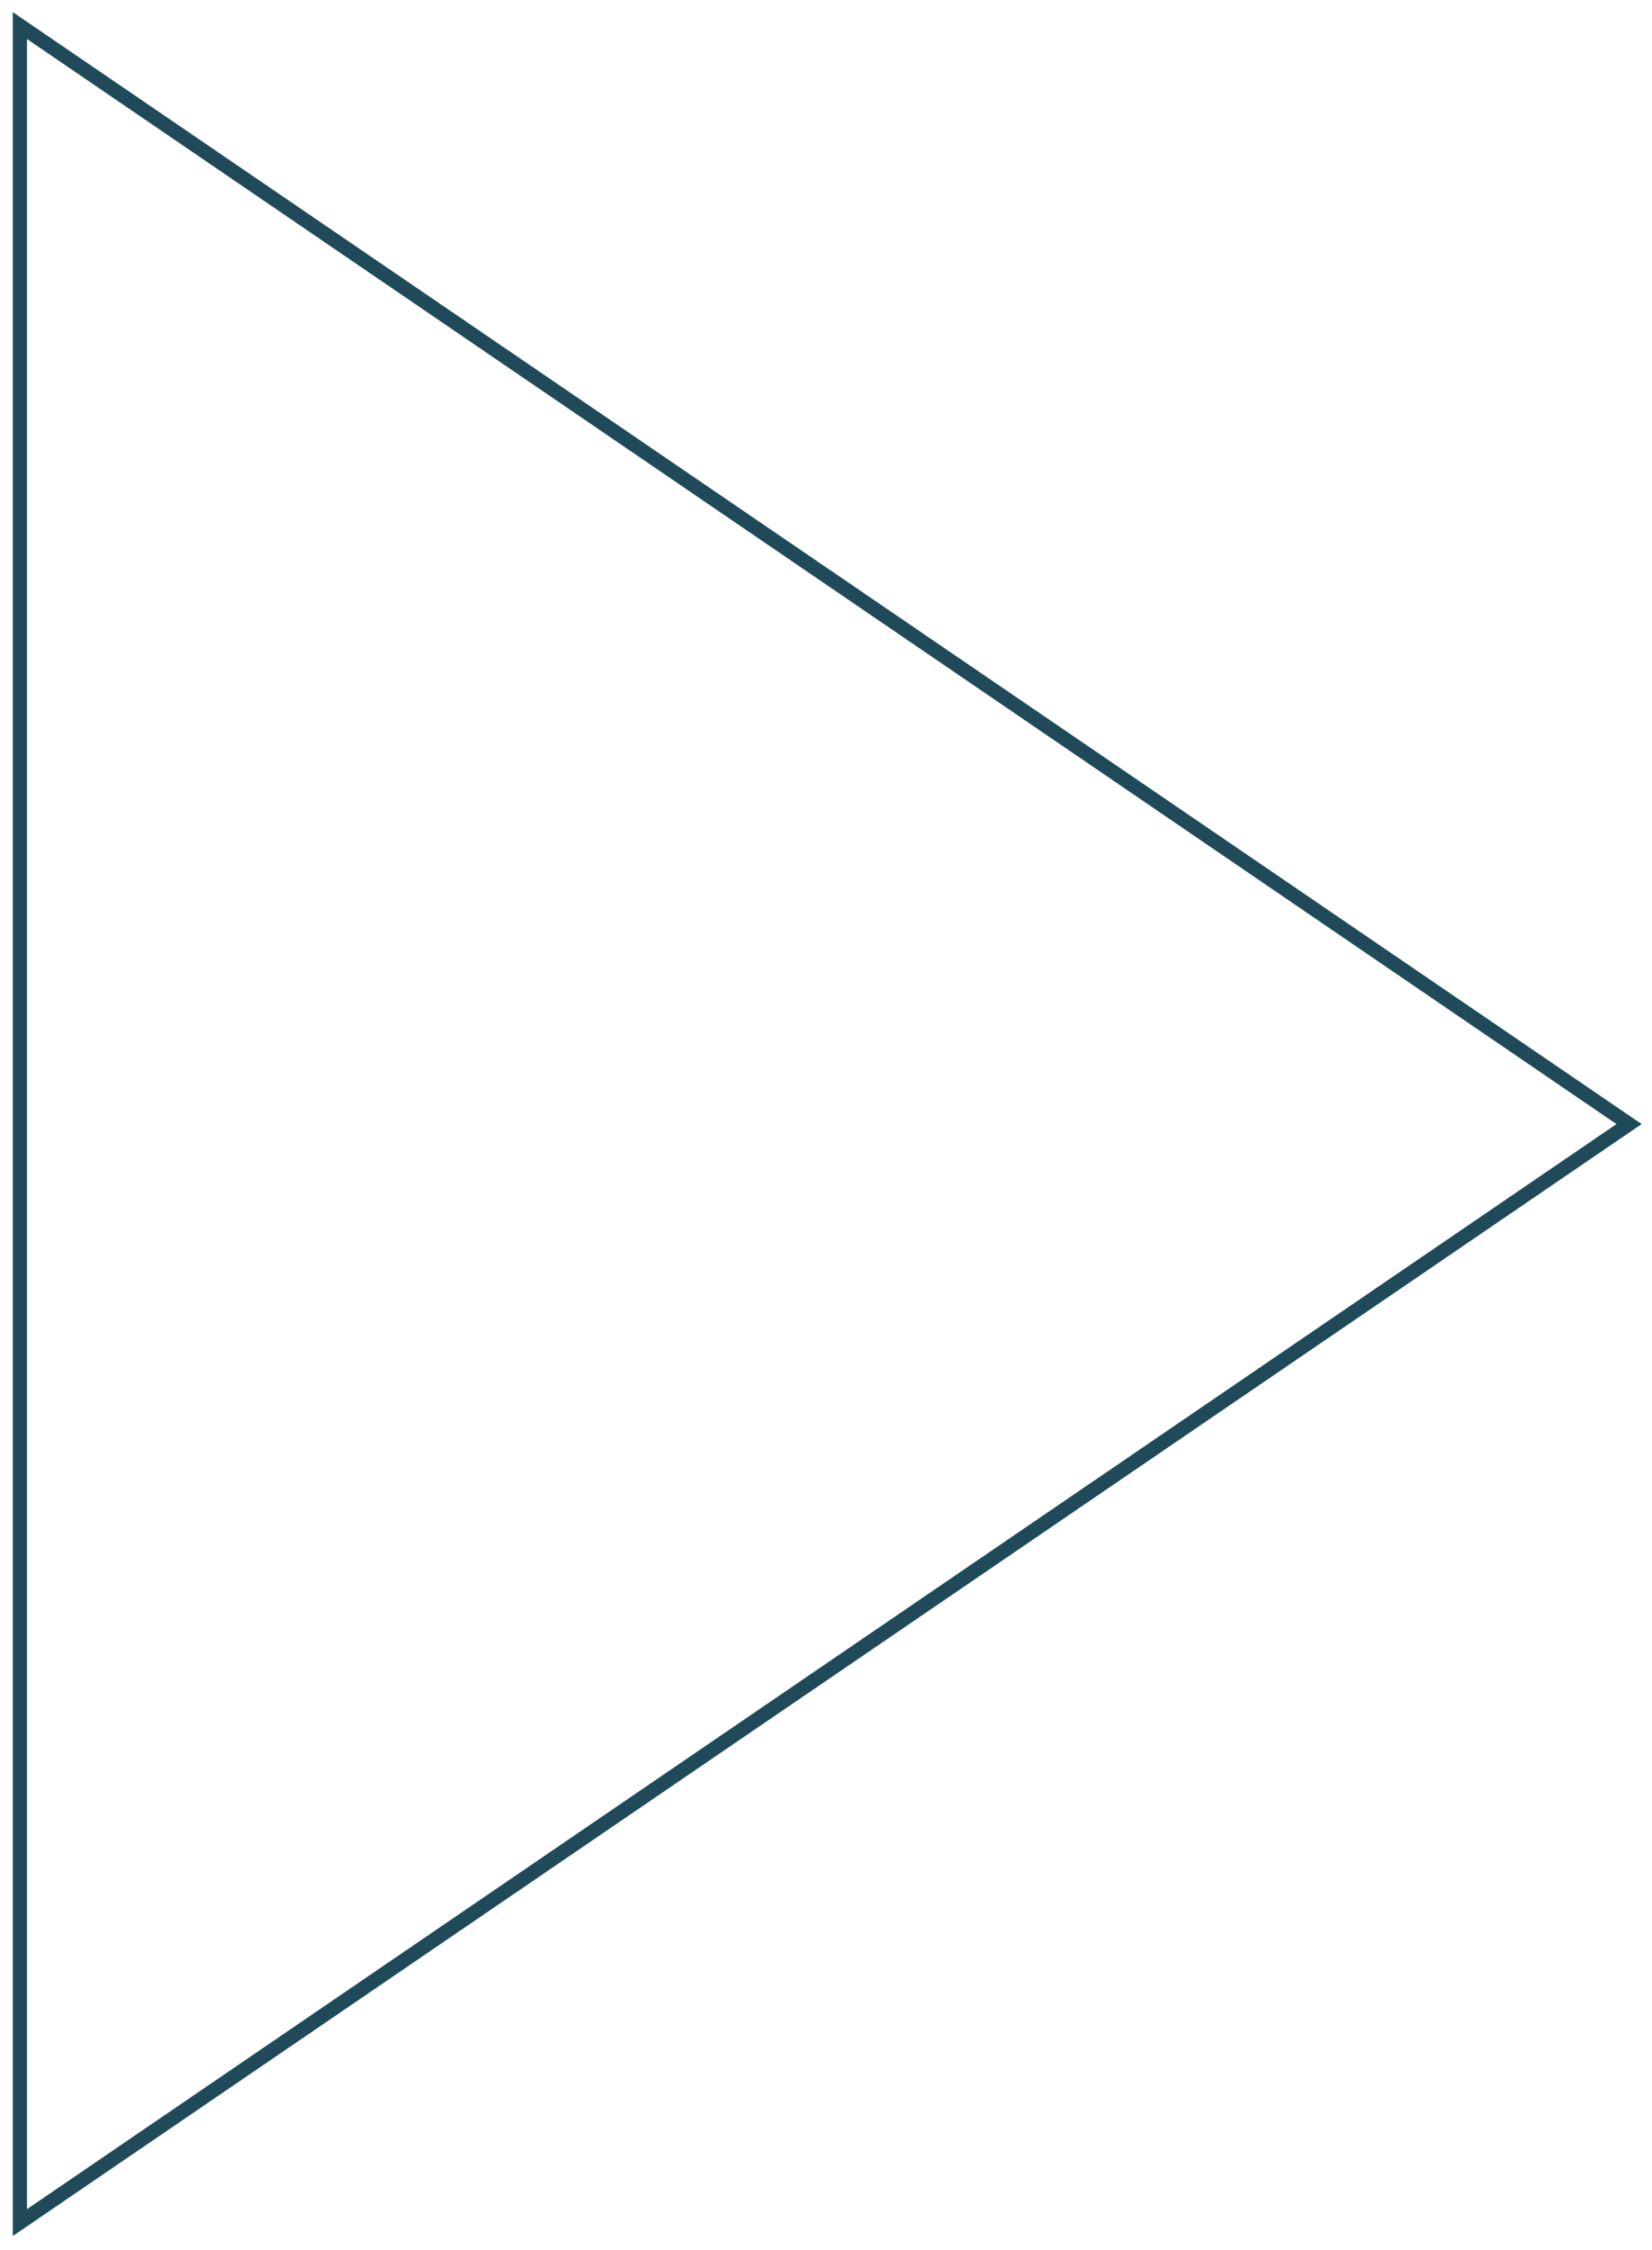 <?xml version="1.0" encoding="utf-8"?>
<!-- Generator: Adobe Illustrator 15.0.0, SVG Export Plug-In . SVG Version: 6.00 Build 0)  -->
<!DOCTYPE svg PUBLIC "-//W3C//DTD SVG 1.1//EN" "http://www.w3.org/Graphics/SVG/1.1/DTD/svg11.dtd">
<svg version="1.1" id="图层_1" xmlns="http://www.w3.org/2000/svg" xmlns:xlink="http://www.w3.org/1999/xlink" x="0px" y="0px"
	 width="582px" height="792.5px" viewBox="0 0 582 792.5" enable-background="new 0 0 582 792.5" xml:space="preserve">
<polygon fill="none" stroke="#204A59" stroke-width="5" points="7,9 7,782.803 573.913,395.902 "/>
</svg>
